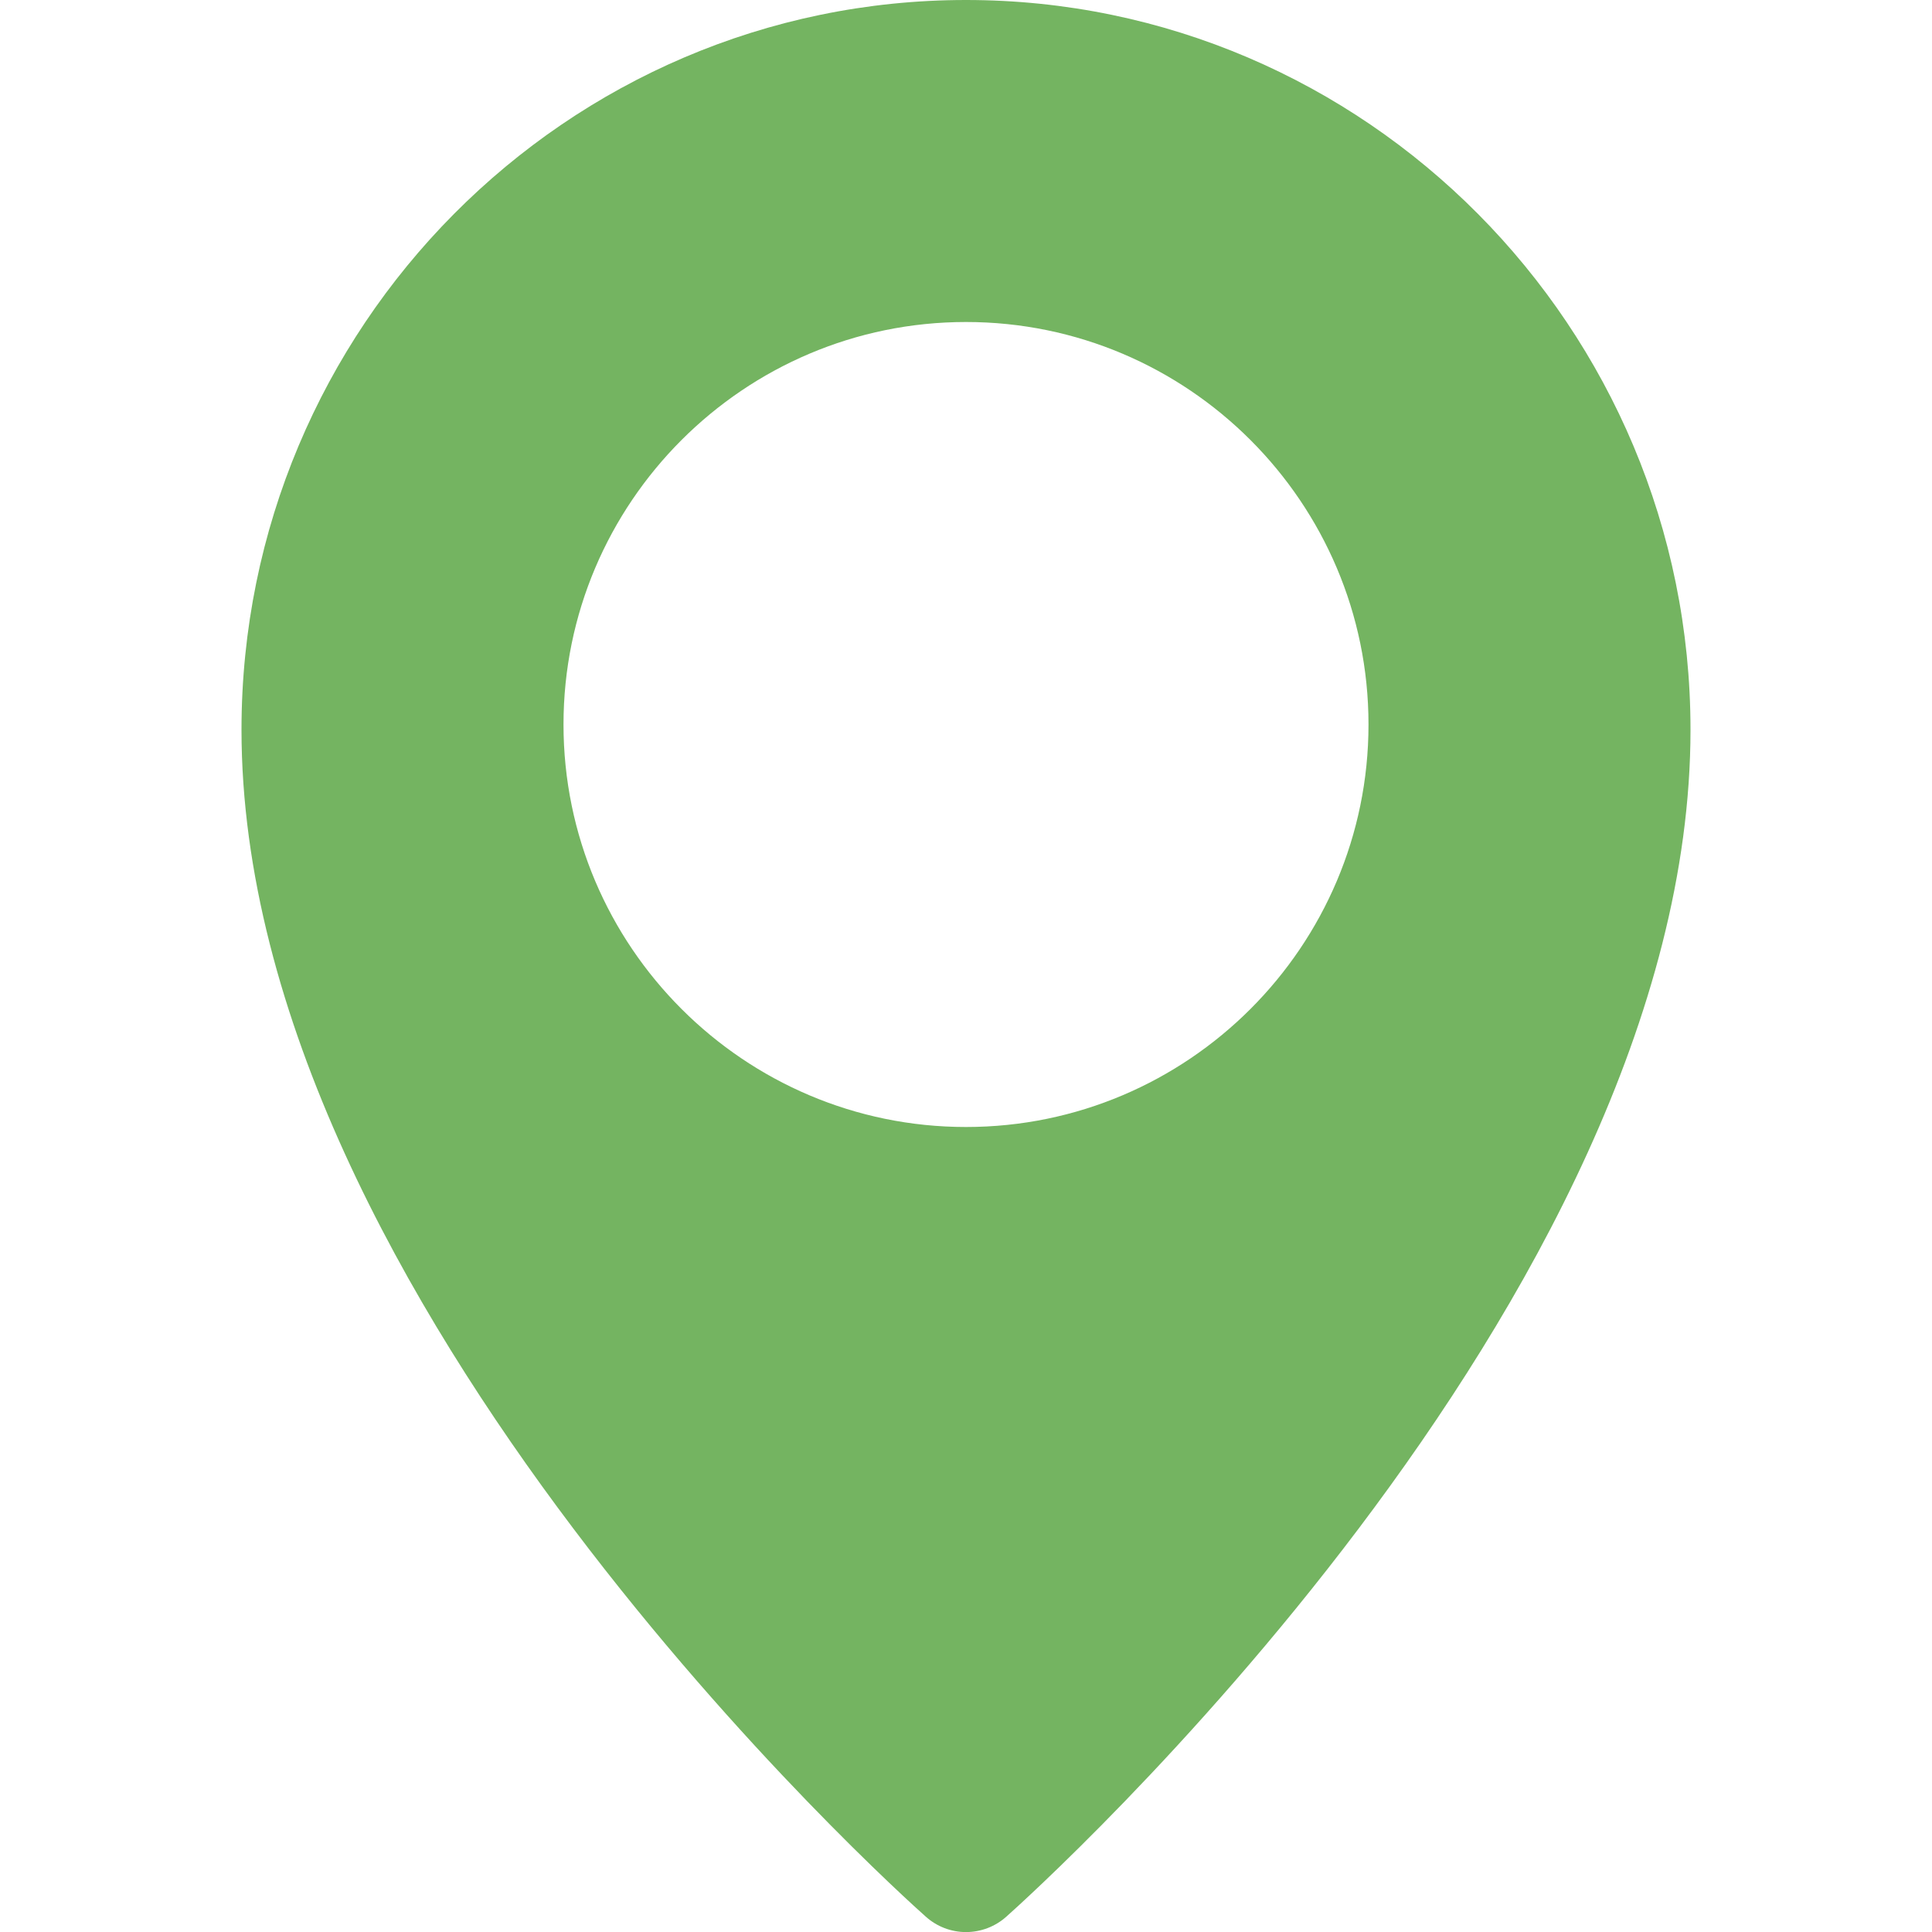 <svg xmlns="http://www.w3.org/2000/svg" width="54" height="54" viewBox="0 0 54 54" fill="none">
    <g clip-path="url(#clip0_2020_1317)">
        <path d="M27 0C15.835 0 6.75 9.149 6.75 20.396C6.75 36.378 25.096 52.88 25.877 53.572C26.186 53.849 26.585 54.002 27 54.002C27.414 54.002 27.814 53.85 28.123 53.575C28.904 52.88 47.25 36.378 47.25 20.396C47.25 9.149 38.164 0 27 0ZM27 31.5C20.797 31.5 15.75 26.453 15.75 20.25C15.75 14.047 20.797 9 27 9C33.203 9 38.25 14.047 38.25 20.25C38.25 26.453 33.203 31.5 27 31.5Z" fill="#74b461"/>
    </g>
    <defs>
        <clipPath id="clip0_2020_1317">
            <rect width="54" height="54" fill="white"/>
        </clipPath>
    </defs>
</svg>